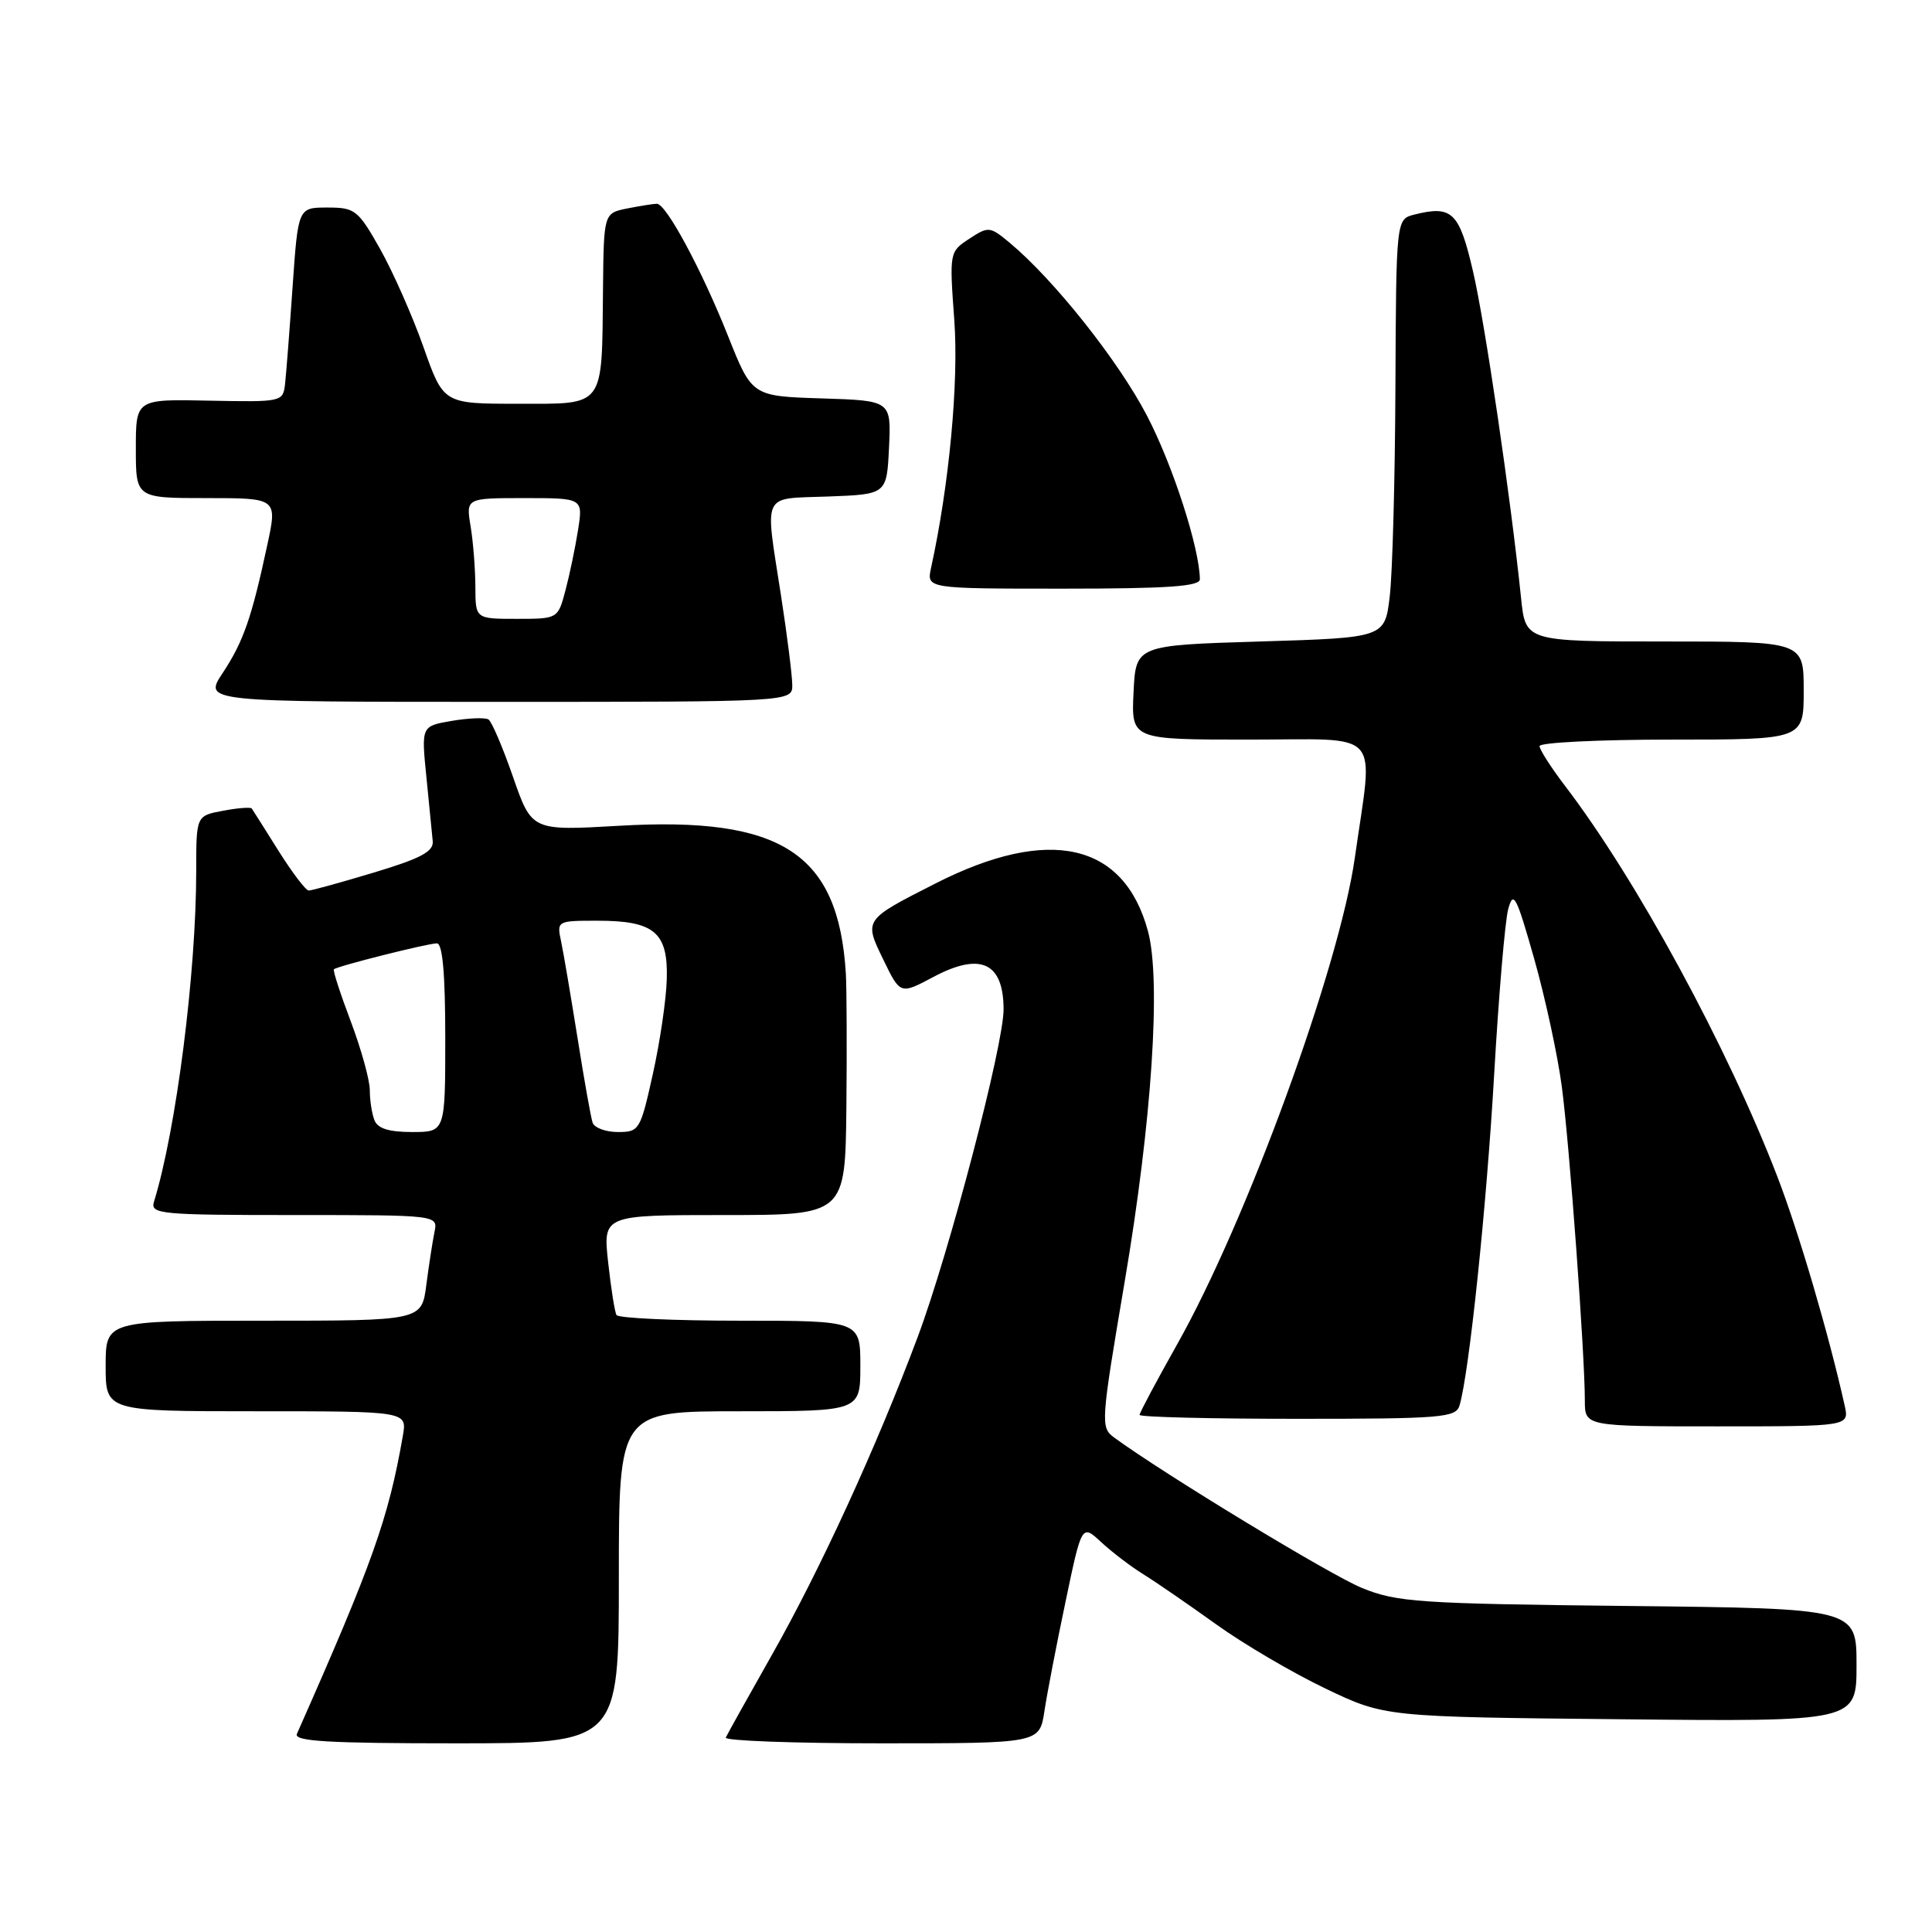<?xml version="1.0" encoding="UTF-8" standalone="no"?>
<!DOCTYPE svg PUBLIC "-//W3C//DTD SVG 1.1//EN" "http://www.w3.org/Graphics/SVG/1.1/DTD/svg11.dtd" >
<svg xmlns="http://www.w3.org/2000/svg" xmlns:xlink="http://www.w3.org/1999/xlink" version="1.1" viewBox="0 0 256 256">
 <g >
 <path fill="currentColor"
d=" M 82.00 209.00 C 82.00 187.00 82.00 187.00 98.00 187.00 C 114.00 187.00 114.00 187.00 114.00 181.00 C 114.00 175.00 114.00 175.00 98.06 175.00 C 89.29 175.00 81.93 174.66 81.69 174.25 C 81.45 173.84 80.96 170.69 80.58 167.25 C 79.90 161.00 79.90 161.00 95.95 161.00 C 112.00 161.00 112.00 161.00 112.15 146.75 C 112.23 138.91 112.19 130.93 112.08 129.00 C 111.10 113.05 103.59 108.16 82.03 109.42 C 70.46 110.09 70.46 110.09 67.98 102.95 C 66.62 99.03 65.15 95.59 64.72 95.33 C 64.28 95.06 62.10 95.14 59.87 95.52 C 55.82 96.21 55.82 96.21 56.50 102.96 C 56.87 106.67 57.25 110.50 57.34 111.47 C 57.46 112.84 55.75 113.75 49.56 115.61 C 45.19 116.93 41.30 118.00 40.91 118.00 C 40.52 118.00 38.73 115.64 36.91 112.75 C 35.10 109.86 33.50 107.33 33.36 107.13 C 33.21 106.93 31.50 107.06 29.55 107.43 C 26.00 108.09 26.00 108.09 26.00 115.37 C 26.00 128.93 23.35 149.68 20.40 159.25 C 19.90 160.87 21.24 161.00 38.95 161.00 C 58.04 161.00 58.04 161.00 57.57 163.25 C 57.32 164.49 56.83 167.64 56.49 170.25 C 55.88 175.00 55.88 175.00 34.94 175.00 C 14.00 175.00 14.00 175.00 14.00 181.00 C 14.00 187.00 14.00 187.00 33.98 187.00 C 53.95 187.00 53.95 187.00 53.38 190.25 C 51.47 201.20 49.39 207.07 39.34 229.75 C 38.91 230.73 43.48 231.00 60.39 231.00 C 82.00 231.00 82.00 231.00 82.00 209.00 Z  M 138.39 226.75 C 138.74 224.41 140.00 217.88 141.19 212.23 C 143.34 201.95 143.34 201.95 145.92 204.35 C 147.34 205.66 149.85 207.58 151.50 208.60 C 153.15 209.62 157.48 212.60 161.13 215.22 C 164.77 217.84 171.30 221.67 175.63 223.74 C 183.50 227.50 183.50 227.50 214.75 227.81 C 246.00 228.13 246.00 228.13 246.00 220.63 C 246.00 213.13 246.00 213.13 215.75 212.80 C 187.96 212.50 185.09 212.30 180.46 210.41 C 176.27 208.70 154.24 195.32 147.63 190.48 C 145.81 189.14 145.86 188.54 149.03 169.80 C 152.63 148.61 153.87 129.89 152.11 123.38 C 148.94 111.65 139.02 109.42 124.00 117.04 C 114.42 121.91 114.46 121.84 117.06 127.19 C 119.29 131.79 119.29 131.79 123.70 129.44 C 129.92 126.14 132.96 127.53 132.98 133.72 C 133.01 138.41 125.76 166.06 121.58 177.21 C 116.14 191.74 108.69 207.98 102.27 219.30 C 99.10 224.90 96.35 229.83 96.17 230.24 C 95.98 230.66 105.26 231.00 116.79 231.00 C 137.74 231.00 137.74 231.00 138.39 226.75 Z  M 244.43 186.25 C 242.34 176.86 238.36 163.30 235.51 155.91 C 228.88 138.69 216.83 116.51 207.38 104.14 C 205.52 101.70 204.00 99.33 204.00 98.86 C 204.00 98.39 211.88 98.00 221.50 98.00 C 239.00 98.00 239.00 98.00 239.00 91.50 C 239.00 85.00 239.00 85.00 220.57 85.00 C 202.14 85.00 202.14 85.00 201.55 79.25 C 200.15 65.73 196.78 42.83 195.18 35.95 C 193.36 28.09 192.41 27.18 187.42 28.43 C 185.00 29.04 185.00 29.04 184.90 51.27 C 184.85 63.50 184.51 75.97 184.15 79.00 C 183.50 84.50 183.50 84.50 167.00 85.00 C 150.50 85.50 150.50 85.50 150.20 91.75 C 149.90 98.00 149.90 98.00 165.45 98.00 C 183.49 98.00 181.98 96.32 179.52 113.67 C 177.45 128.20 165.18 161.81 155.99 178.11 C 153.25 182.98 151.00 187.20 151.00 187.48 C 151.00 187.77 160.42 188.00 171.93 188.00 C 191.00 188.00 192.91 187.84 193.39 186.25 C 194.66 182.03 196.97 159.97 197.98 142.44 C 198.58 131.95 199.42 122.08 199.84 120.49 C 200.53 117.93 200.91 118.66 203.29 127.05 C 204.76 132.25 206.41 139.88 206.95 144.00 C 207.97 151.68 210.00 179.44 210.00 185.58 C 210.00 189.00 210.00 189.00 227.52 189.00 C 245.04 189.00 245.04 189.00 244.43 186.25 Z  M 104.98 90.75 C 104.97 89.51 104.31 84.22 103.50 79.00 C 101.34 64.98 100.79 66.13 109.75 65.79 C 117.50 65.50 117.50 65.50 117.80 59.29 C 118.09 53.08 118.09 53.08 108.87 52.79 C 99.64 52.50 99.64 52.50 96.46 44.50 C 92.96 35.71 88.27 27.00 87.04 27.00 C 86.61 27.00 84.84 27.28 83.12 27.62 C 80.00 28.25 80.00 28.25 79.90 38.38 C 79.74 54.19 80.26 53.50 68.59 53.50 C 58.76 53.50 58.76 53.50 56.11 45.98 C 54.65 41.85 52.06 36.00 50.36 32.98 C 47.44 27.81 47.04 27.50 43.38 27.50 C 39.50 27.50 39.50 27.50 38.77 38.00 C 38.37 43.78 37.92 49.58 37.77 50.89 C 37.50 53.25 37.36 53.28 27.75 53.09 C 18.00 52.88 18.00 52.88 18.00 59.44 C 18.00 66.00 18.00 66.00 27.38 66.00 C 36.76 66.00 36.76 66.00 35.41 72.25 C 33.34 81.90 32.25 85.02 29.51 89.17 C 26.97 93.00 26.97 93.00 65.99 93.00 C 105.00 93.00 105.00 93.00 104.98 90.75 Z  M 158.99 76.75 C 158.94 72.60 155.40 61.64 151.98 55.08 C 148.20 47.81 139.65 37.05 133.79 32.17 C 131.17 29.99 130.98 29.97 128.43 31.64 C 125.81 33.36 125.79 33.42 126.45 42.43 C 127.05 50.65 125.77 64.29 123.37 75.25 C 122.77 78.00 122.77 78.00 140.88 78.00 C 154.72 78.00 159.00 77.70 158.99 76.75 Z  M 49.61 148.42 C 49.27 147.55 49.00 145.76 49.00 144.44 C 49.00 143.12 47.87 139.04 46.49 135.37 C 45.10 131.70 44.09 128.58 44.24 128.44 C 44.66 128.02 56.68 125.00 57.89 125.00 C 58.64 125.00 59.00 129.04 59.00 137.50 C 59.00 150.00 59.00 150.00 54.61 150.00 C 51.52 150.00 50.03 149.53 49.61 148.42 Z  M 78.52 148.75 C 78.29 148.06 77.39 143.00 76.52 137.50 C 75.64 132.00 74.67 126.26 74.35 124.75 C 73.77 122.02 73.80 122.00 79.19 122.00 C 86.71 122.00 88.54 123.55 88.35 129.76 C 88.28 132.46 87.44 138.12 86.50 142.34 C 84.85 149.76 84.71 150.00 81.87 150.00 C 80.26 150.00 78.75 149.44 78.52 148.75 Z  M 62.99 77.75 C 62.98 75.41 62.70 71.81 62.36 69.75 C 61.74 66.00 61.74 66.00 69.50 66.00 C 77.26 66.00 77.26 66.00 76.59 70.25 C 76.22 72.59 75.47 76.19 74.92 78.25 C 73.92 82.00 73.92 82.00 68.46 82.00 C 63.00 82.00 63.00 82.00 62.99 77.75 Z "/>
</g>
</svg>